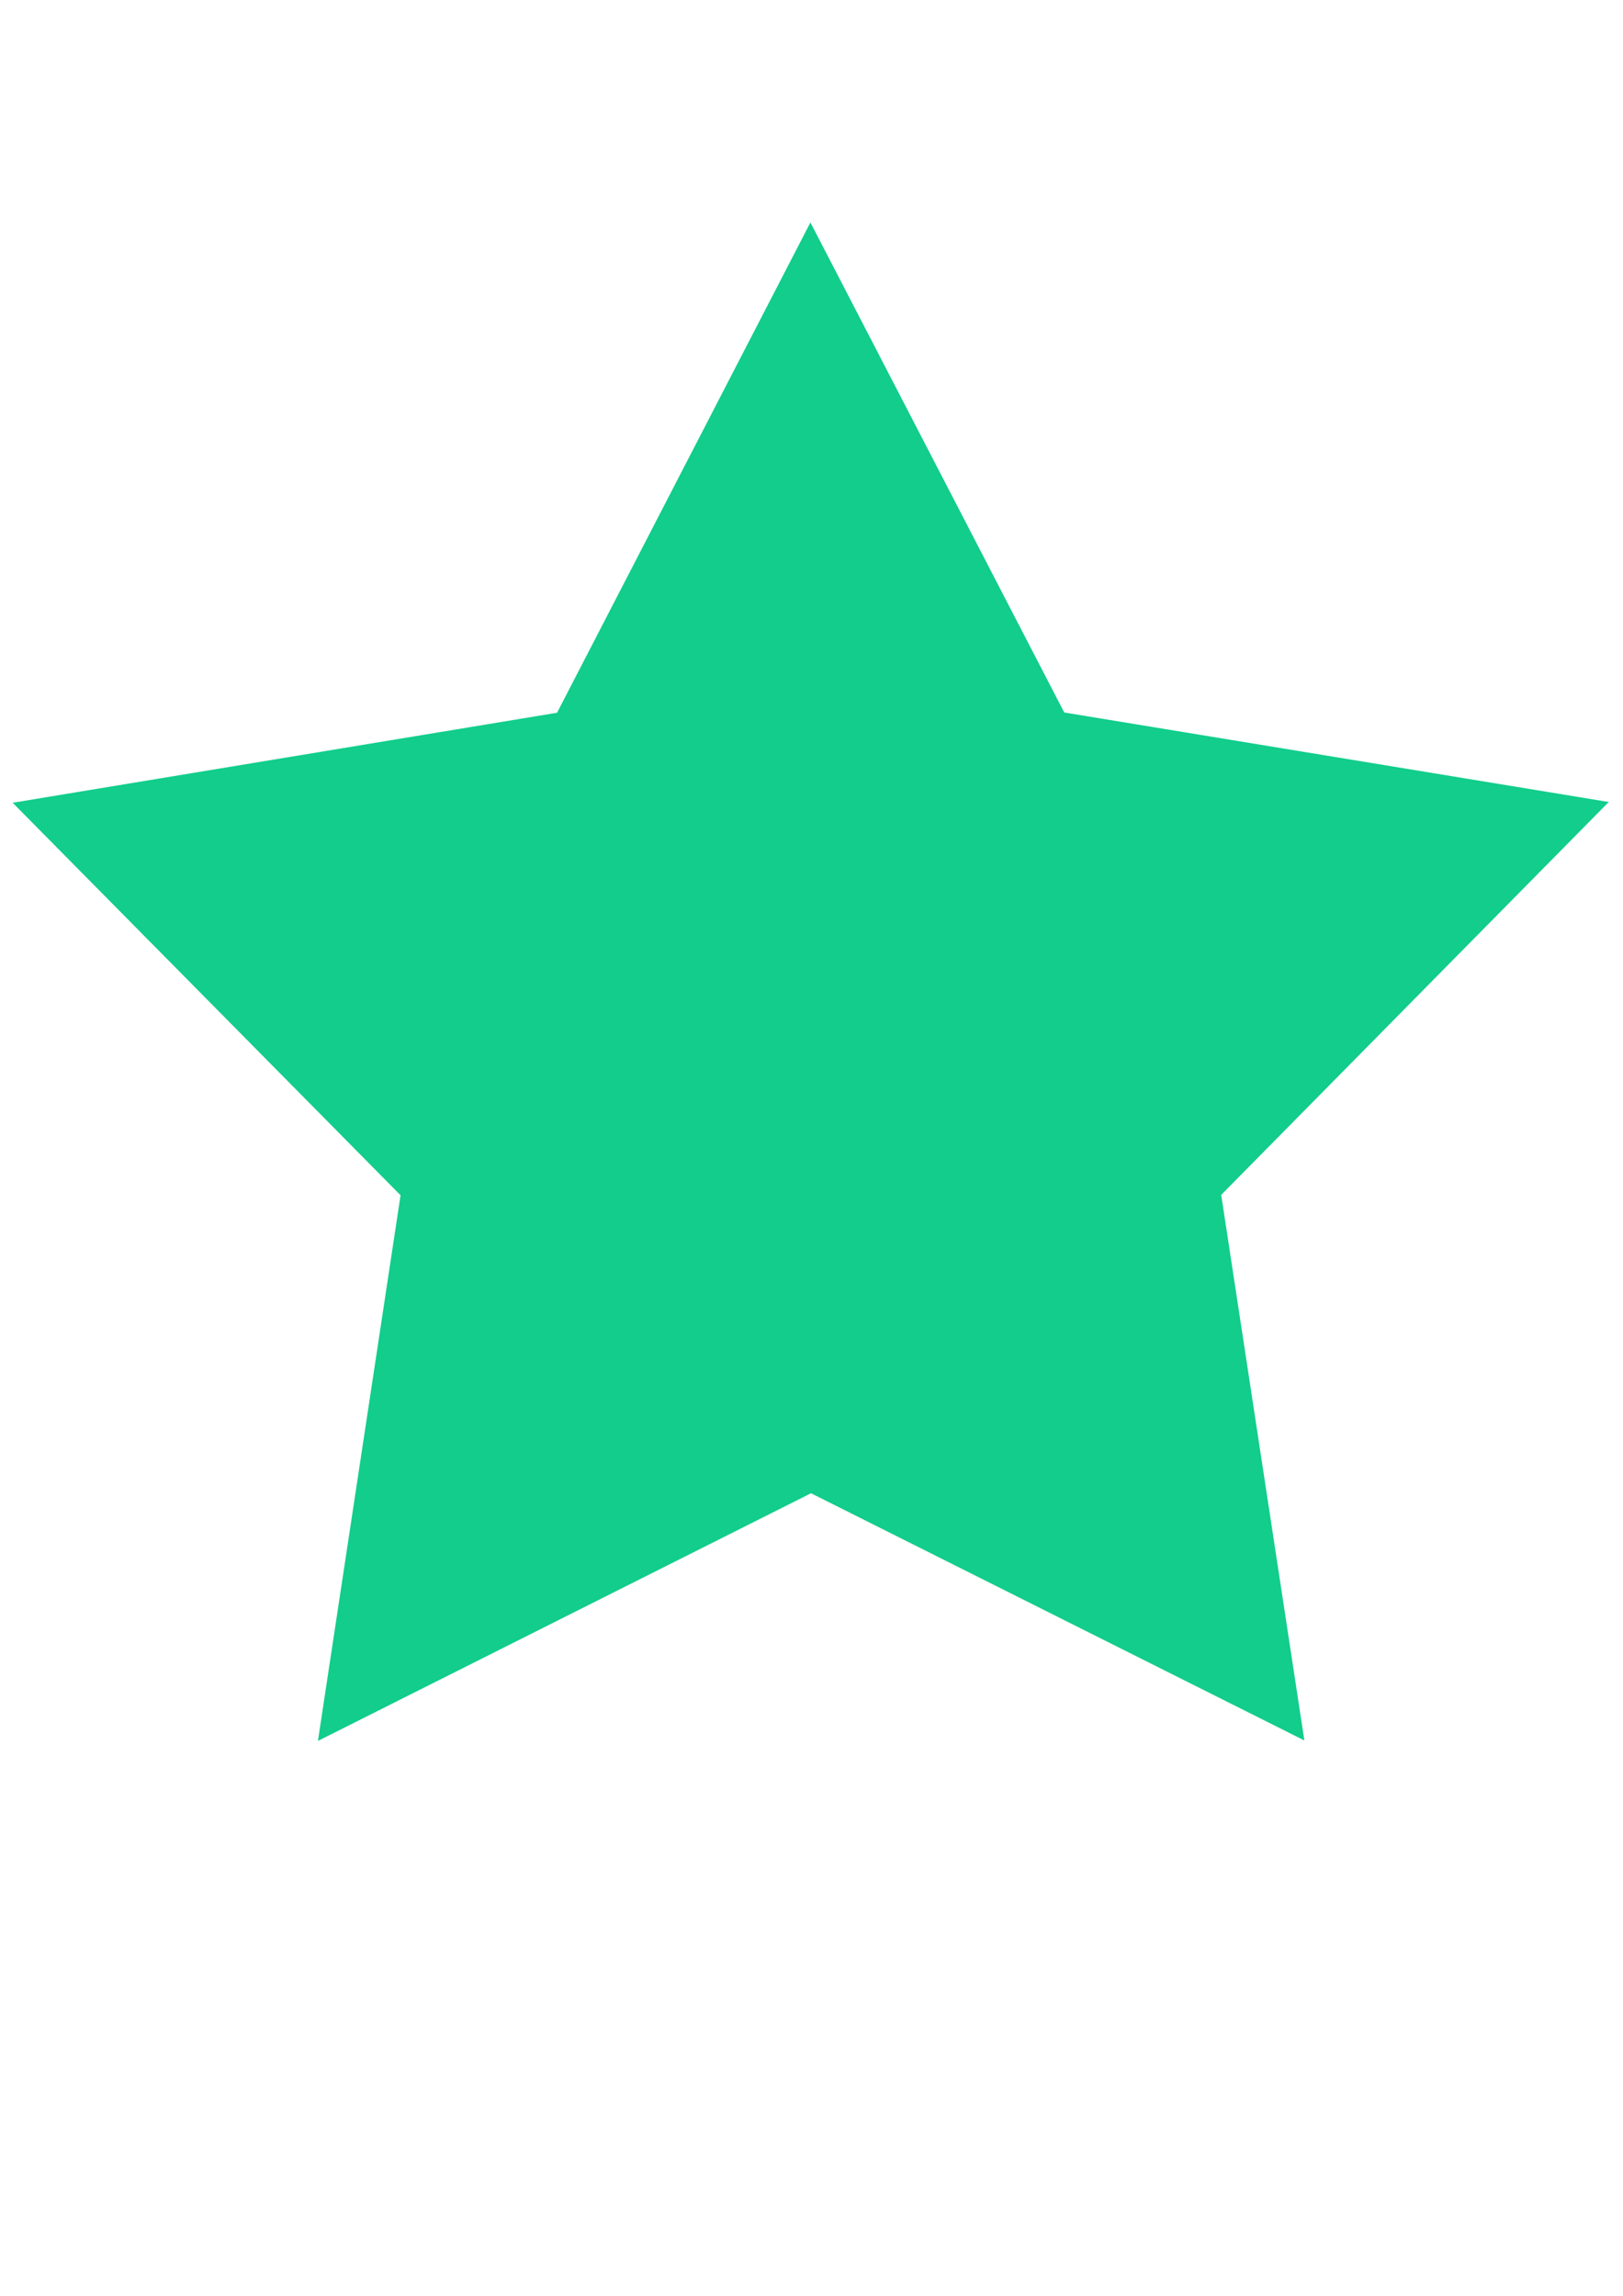 <?xml version="1.0" encoding="UTF-8" standalone="no"?>
<!-- Created with Inkscape (http://www.inkscape.org/) -->

<svg
   xmlns:dc="http://purl.org/dc/elements/1.1/"
   xmlns:cc="http://creativecommons.org/ns#"
   xmlns:rdf="http://www.w3.org/1999/02/22-rdf-syntax-ns#"
   xmlns:svg="http://www.w3.org/2000/svg"
   xmlns="http://www.w3.org/2000/svg"
   xmlns:sodipodi="http://sodipodi.sourceforge.net/DTD/sodipodi-0.dtd"
   xmlns:inkscape="http://www.inkscape.org/namespaces/inkscape"
   width="744.094"
   height="1052.362"
   id="svg2"
   version="1.1"
   inkscape:version="0.48.4 r9939"
   sodipodi:docname="New document 1">
  <defs
     id="defs4" />
  <sodipodi:namedview
     id="base"
     pagecolor="#ffffff"
     bordercolor="#666666"
     borderopacity="1.0"
     inkscape:pageopacity="0.0"
     inkscape:pageshadow="2"
     inkscape:zoom="0.24748737"
     inkscape:cx="375"
     inkscape:cy="520"
     inkscape:document-units="px"
     inkscape:current-layer="layer1"
     showgrid="false"
     showguides="true"
     inkscape:guide-bbox="true"
     inkscape:window-width="1366"
     inkscape:window-height="716"
     inkscape:window-x="0"
     inkscape:window-y="0"
     inkscape:window-maximized="1">
    <sodipodi:guide
       orientation="0,1"
       position="24.244,1050.559"
       id="guide2999" />
    <sodipodi:guide
       orientation="1,0"
       position="-460.63,1050.559"
       id="guide3001" />
    <sodipodi:guide
       orientation="1,0"
       position="751.553,1050.559"
       id="guide3005" />
    <sodipodi:guide
       orientation="1,0"
       position="0,897.015"
       id="guide3012" />
    <sodipodi:guide
       orientation="1,0"
       position="371.736,1155.614"
       id="guide3014" />
  </sodipodi:namedview>
  <g
     inkscape:label="Layer 1"
     inkscape:groupmode="layer"
     id="layer1">
    <path
       sodipodi:type="star"
       style="opacity:0.5;fill:#009688;fill-opacity:1"
       id="path3007"
       sodipodi:sides="5"
       sodipodi:cx="-460.62956"
       sodipodi:cy="-107.29294"
       sodipodi:r1="8.0812204"
       sodipodi:r2="4.04061"
       sodipodi:arg1="-1.5707963"
       sodipodi:arg2="-0.9424778"
       inkscape:flatsided="false"
       inkscape:rounded="0"
       inkscape:randomized="0"
       d="m -460.63,-115.374 2.375,4.812 5.311,0.772 -3.843,3.746 0.907,5.289 -4.75,-2.497 -4.75,2.497 0.907,-5.289 -3.843,-3.746 5.311,-0.772 z"
       inkscape:transform-center-y="-0.77168788" />
    <path
       sodipodi:type="star"
       style="opacity:1;fill:#00c983;fill-opacity:0.929"
       id="path3016"
       sodipodi:sides="5"
       sodipodi:cx="371.73615"
       sodipodi:cy="486.67676"
       sodipodi:r1="384.70769"
       sodipodi:r2="197.80426"
       sodipodi:arg1="0.94200005"
       sodipodi:arg2="1.5703186"
       inkscape:flatsided="false"
       inkscape:rounded="0"
       inkscape:randomized="0"
       d="M 598.01,797.804 371.831,684.481 145.759,798.02 183.642,547.891 5.801,367.97 255.393,326.705 371.552,101.969 l 116.374,224.625 249.632,41.027 -177.67,180.091 z"
       inkscape:transform-center-x="-3.8890324"
       inkscape:transform-center-y="-34.059444" />
  </g>
</svg>

